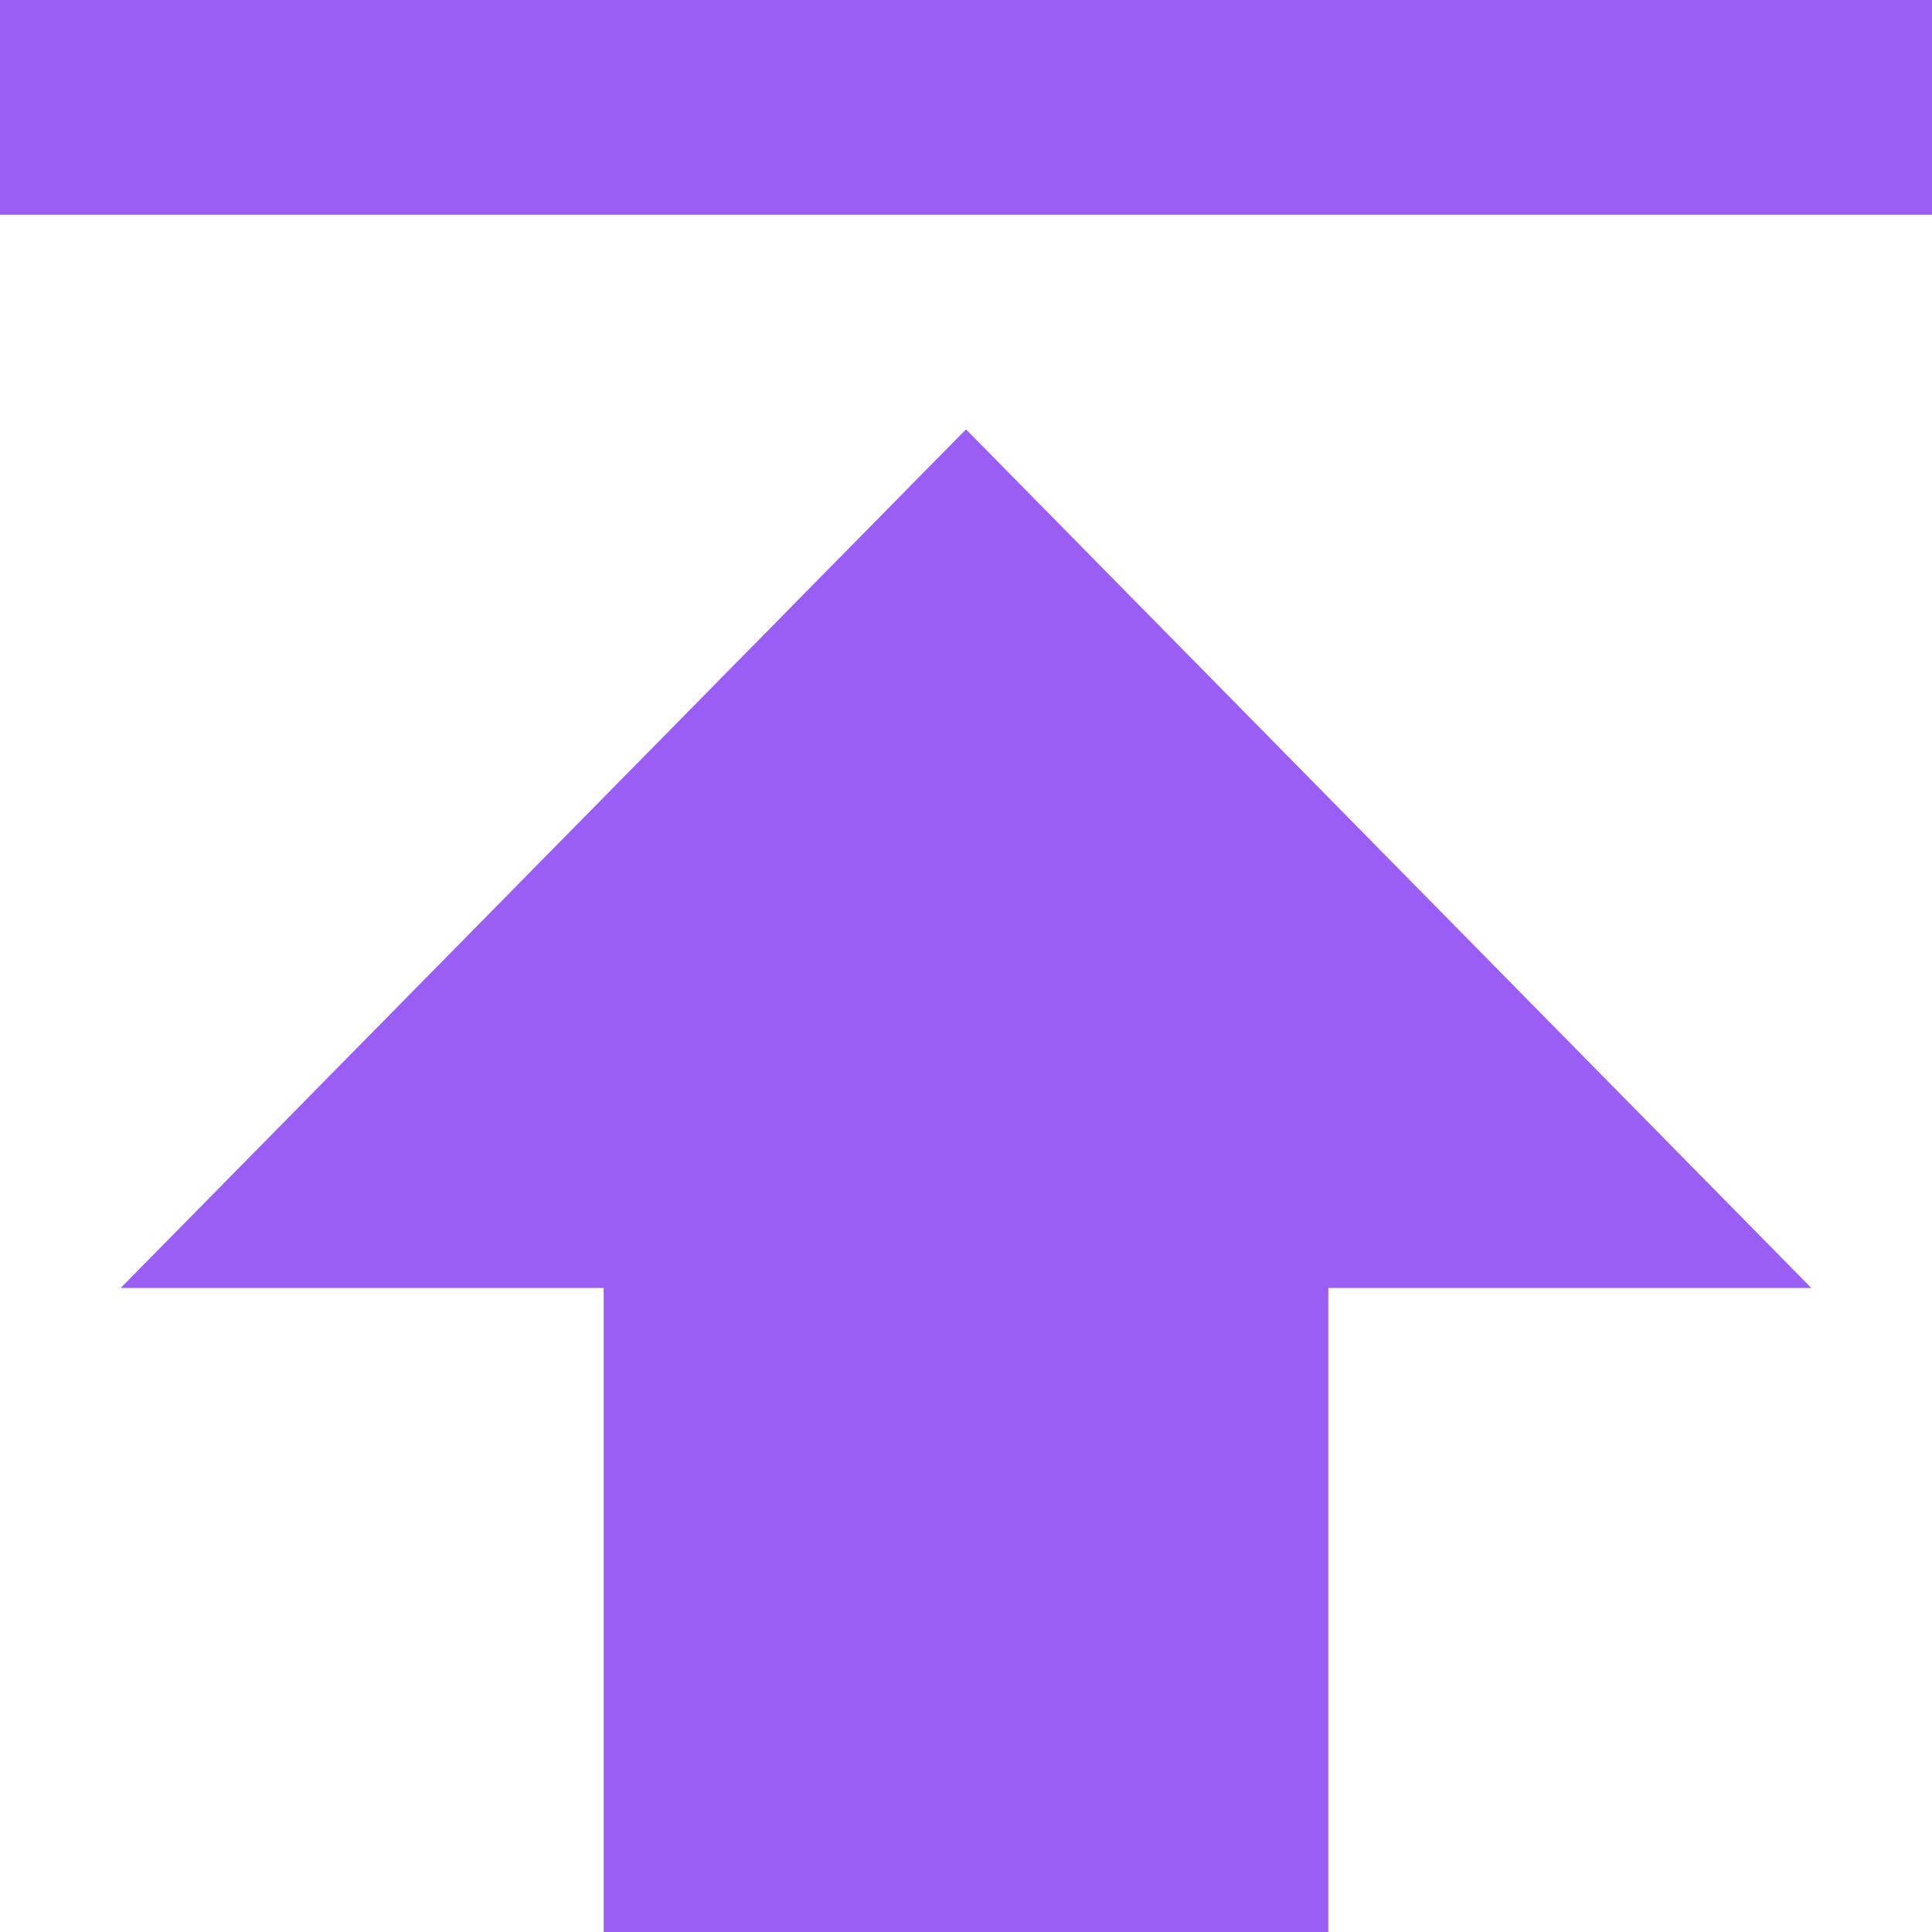 <svg width="17" height="17" viewBox="0 0 17 17" fill="none" xmlns="http://www.w3.org/2000/svg">
<path d="M1.062 11.333H5.312V17H11.688V11.333H15.938L8.5 3.778L1.062 11.333ZM17 1.889L0 1.889V0L17 0V1.889Z" fill="#9A5EF5"/>
</svg>
